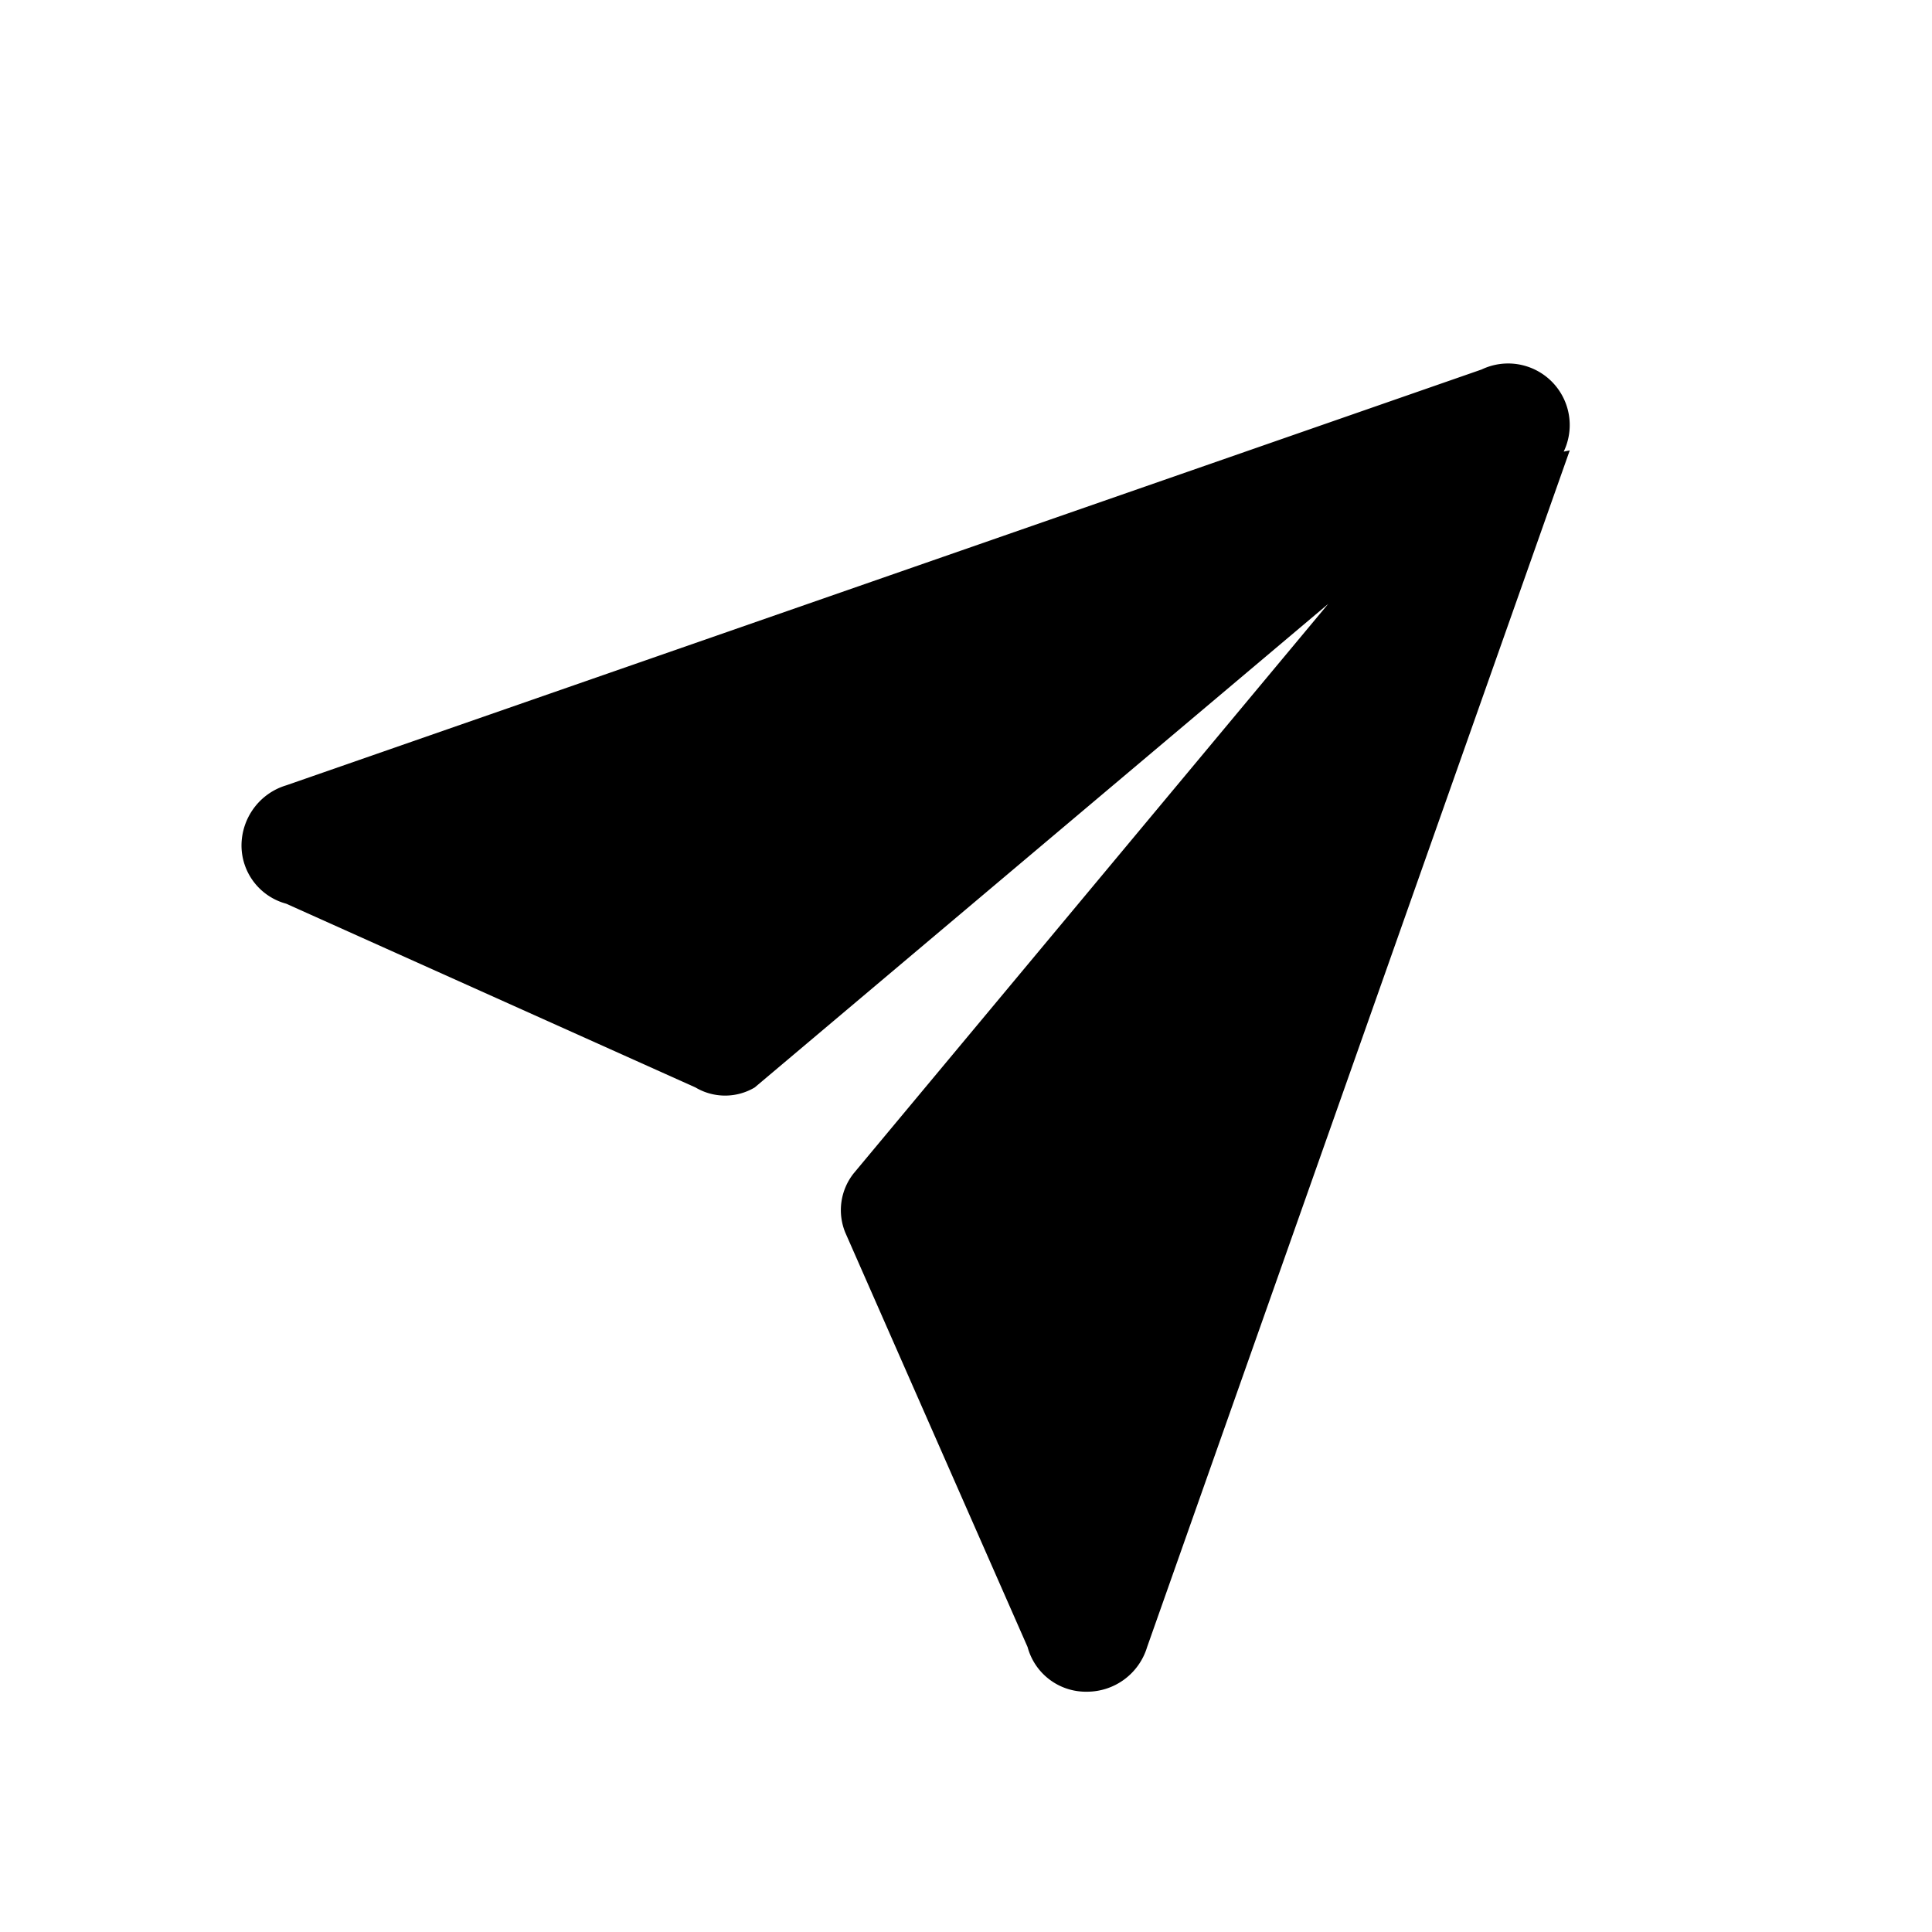 <svg width="200" height="200" class="caidan_wodechaosong_svg__icon" viewBox="0 0 1024 1024" xmlns="http://www.w3.org/2000/svg">
  <path d="M832 238.72 608 872.96a33.28 33.28 0 0 1-32 23.68 32 32 0 0 1-31.36-23.68L448 653.248a31.36 31.36 0 0 1 4.48-31.36L704 320.064l-304 256.32a30.72 30.72 0 0 1-31.36 0l-216.96-97.408a32 32 0 0 1-23.68-30.72c0-14.72 9.6-27.776 23.68-32l633.6-220.416a32.64 32.64 0 0 1 43.52 43.52l3.2-.64z"/>
</svg>
